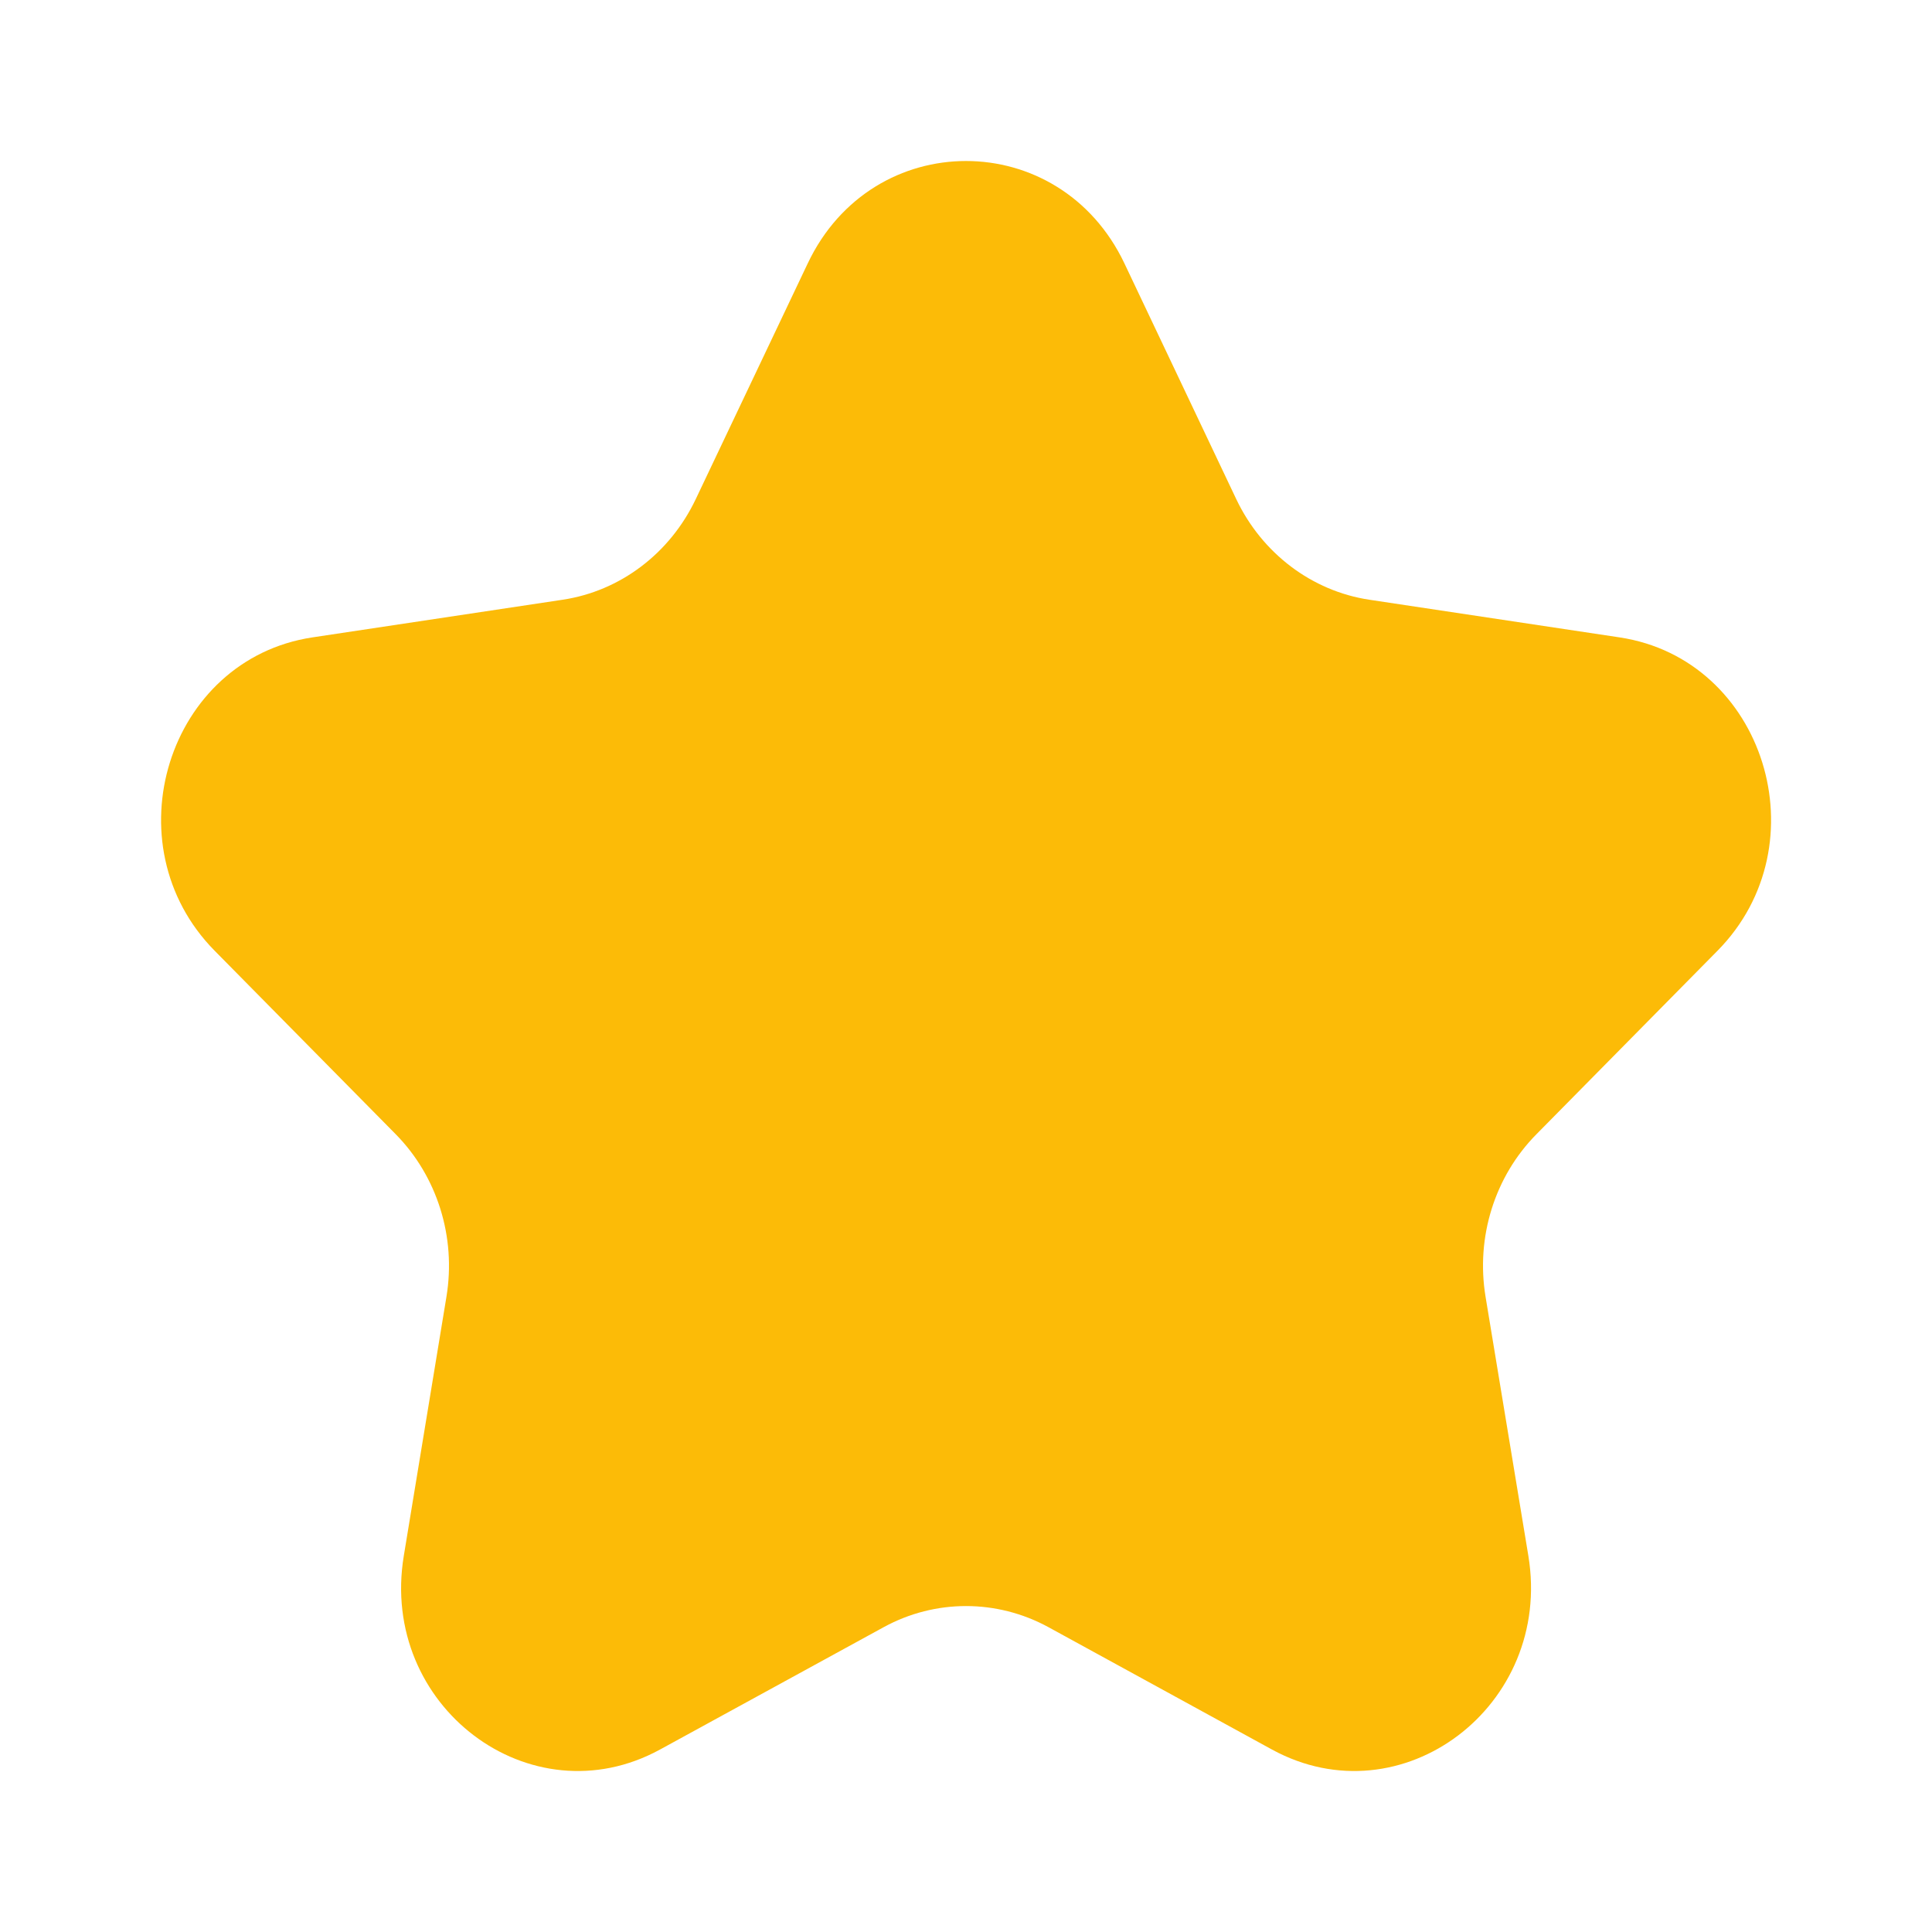 <svg width="12" height="12" viewBox="0 0 12 12" fill="none" xmlns="http://www.w3.org/2000/svg">
<path d="M5.017 1.636C5.419 0.788 6.581 0.788 6.984 1.636L7.679 3.101C7.839 3.437 8.148 3.671 8.505 3.725L10.06 3.959C10.96 4.095 11.319 5.245 10.668 5.905L9.543 7.045C9.284 7.307 9.166 7.684 9.227 8.054L9.493 9.664C9.646 10.596 8.706 11.306 7.901 10.867L6.511 10.106C6.191 9.932 5.809 9.932 5.49 10.106L4.099 10.867C3.294 11.306 2.354 10.596 2.508 9.664L2.773 8.054C2.834 7.684 2.716 7.307 2.458 7.045L1.333 5.905C0.682 5.245 1.041 4.095 1.94 3.959L3.495 3.725C3.853 3.671 4.161 3.437 4.321 3.101L5.017 1.636Z" fill="#FCBB07"/>
</svg>
